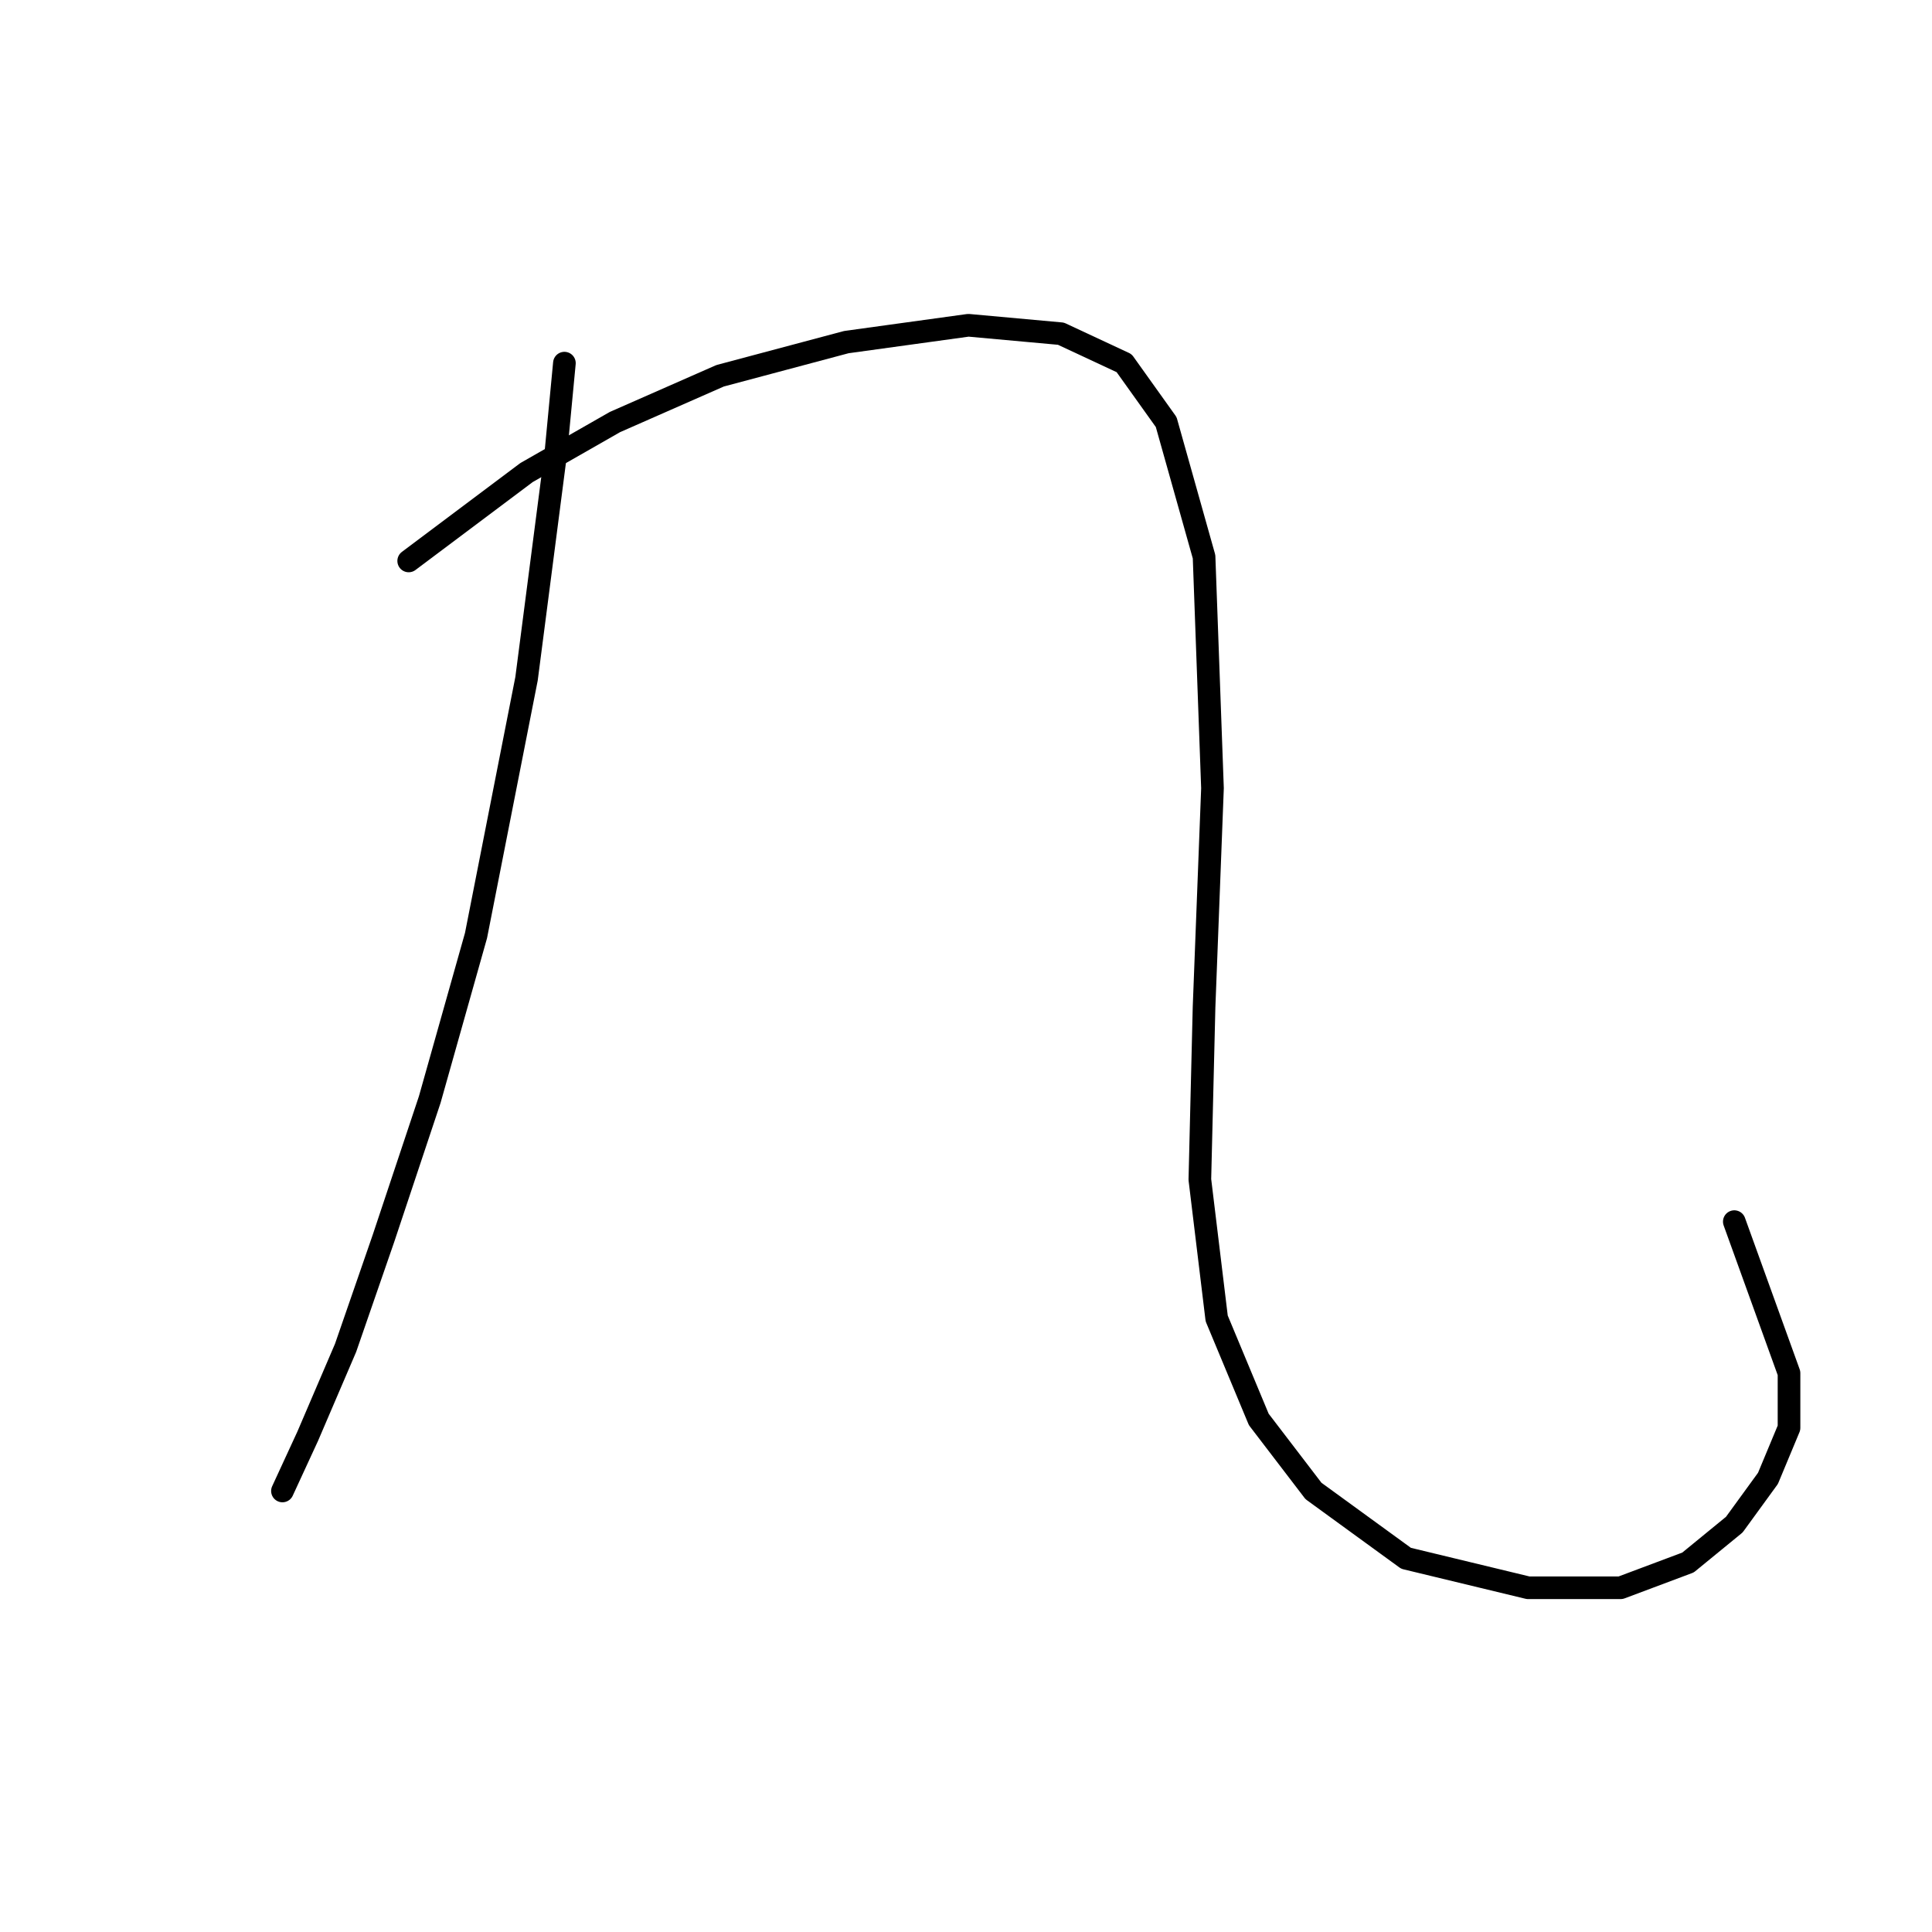 <?xml version="1.0" standalone="no"?>
    <svg width="256" height="256" xmlns="http://www.w3.org/2000/svg" version="1.1">
    <polyline stroke="black" stroke-width="3" stroke-linecap="round" fill="transparent" stroke-linejoin="round" points="74.786 48.119 73.671 59.829 69.768 89.94 63.076 123.955 56.942 145.702 50.808 164.104 45.79 178.602 40.771 190.312 37.426 197.561 37.426 197.561 " />
        <polyline stroke="black" stroke-width="3" stroke-linecap="round" fill="transparent" stroke-linejoin="round" points="54.154 74.327 69.768 62.617 81.478 55.926 95.418 49.792 112.147 45.331 128.318 43.1 140.585 44.216 148.95 48.119 154.526 55.926 159.544 73.769 160.66 104.439 159.544 133.435 158.987 156.297 161.217 174.699 166.794 188.082 174.043 197.561 186.31 206.483 202.481 210.386 214.749 210.386 223.671 207.041 229.805 202.022 234.266 195.888 237.054 189.197 237.054 181.948 229.805 161.873 229.805 161.873 " />
        </svg>
